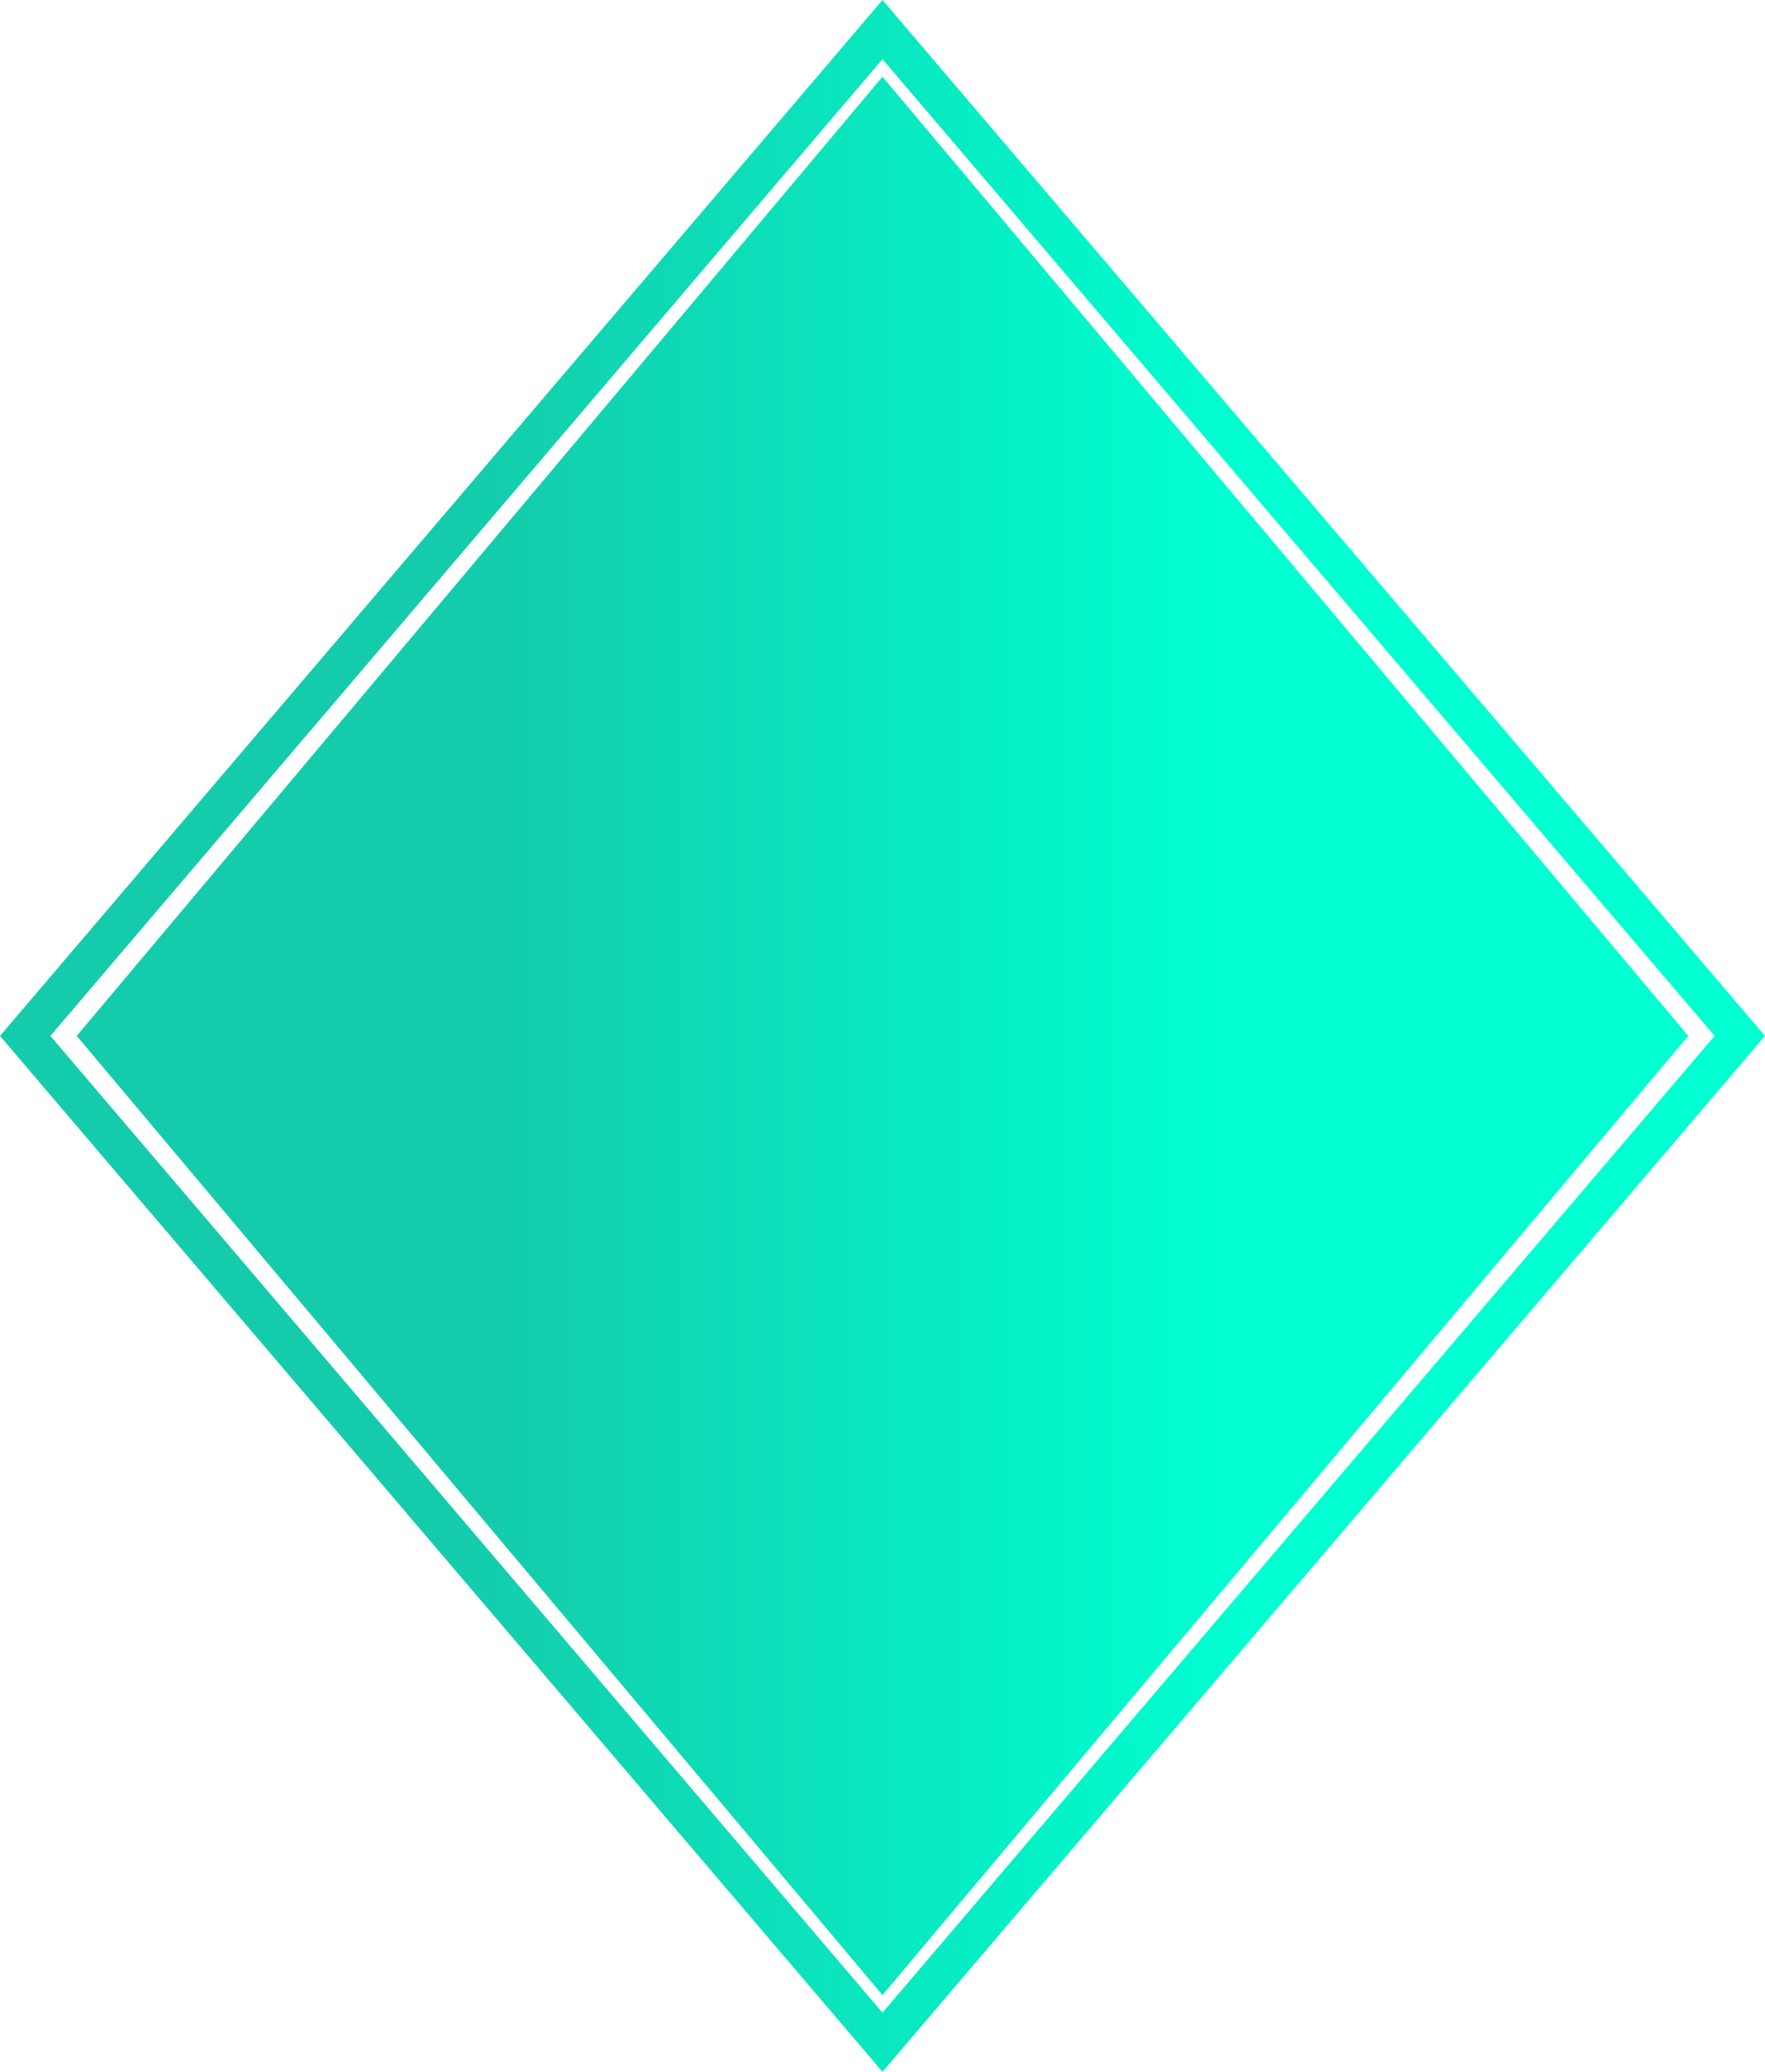 <svg width="184" height="216" viewBox="0 0 184 216" fill="none" xmlns="http://www.w3.org/2000/svg">
<path d="M92 8L176 108L92 208L8 108L92 8Z" fill="url(#paint0_linear_5_158)"/>
<path d="M2.627 108L92 3.084L181.373 108L92 212.916L2.627 108Z" stroke="url(#paint1_linear_5_158)" stroke-width="4"/>
<defs>
<linearGradient id="paint0_linear_5_158" x1="51.615" y1="108" x2="126.892" y2="108" gradientUnits="userSpaceOnUse">
<stop stop-color="#14CCAB"/>
<stop offset="1" stop-color="#00FFD1"/>
</linearGradient>
<linearGradient id="paint1_linear_5_158" x1="47.769" y1="108" x2="130.215" y2="108" gradientUnits="userSpaceOnUse">
<stop stop-color="#14CCAB"/>
<stop offset="1" stop-color="#00FFD1"/>
</linearGradient>
</defs>
</svg>
